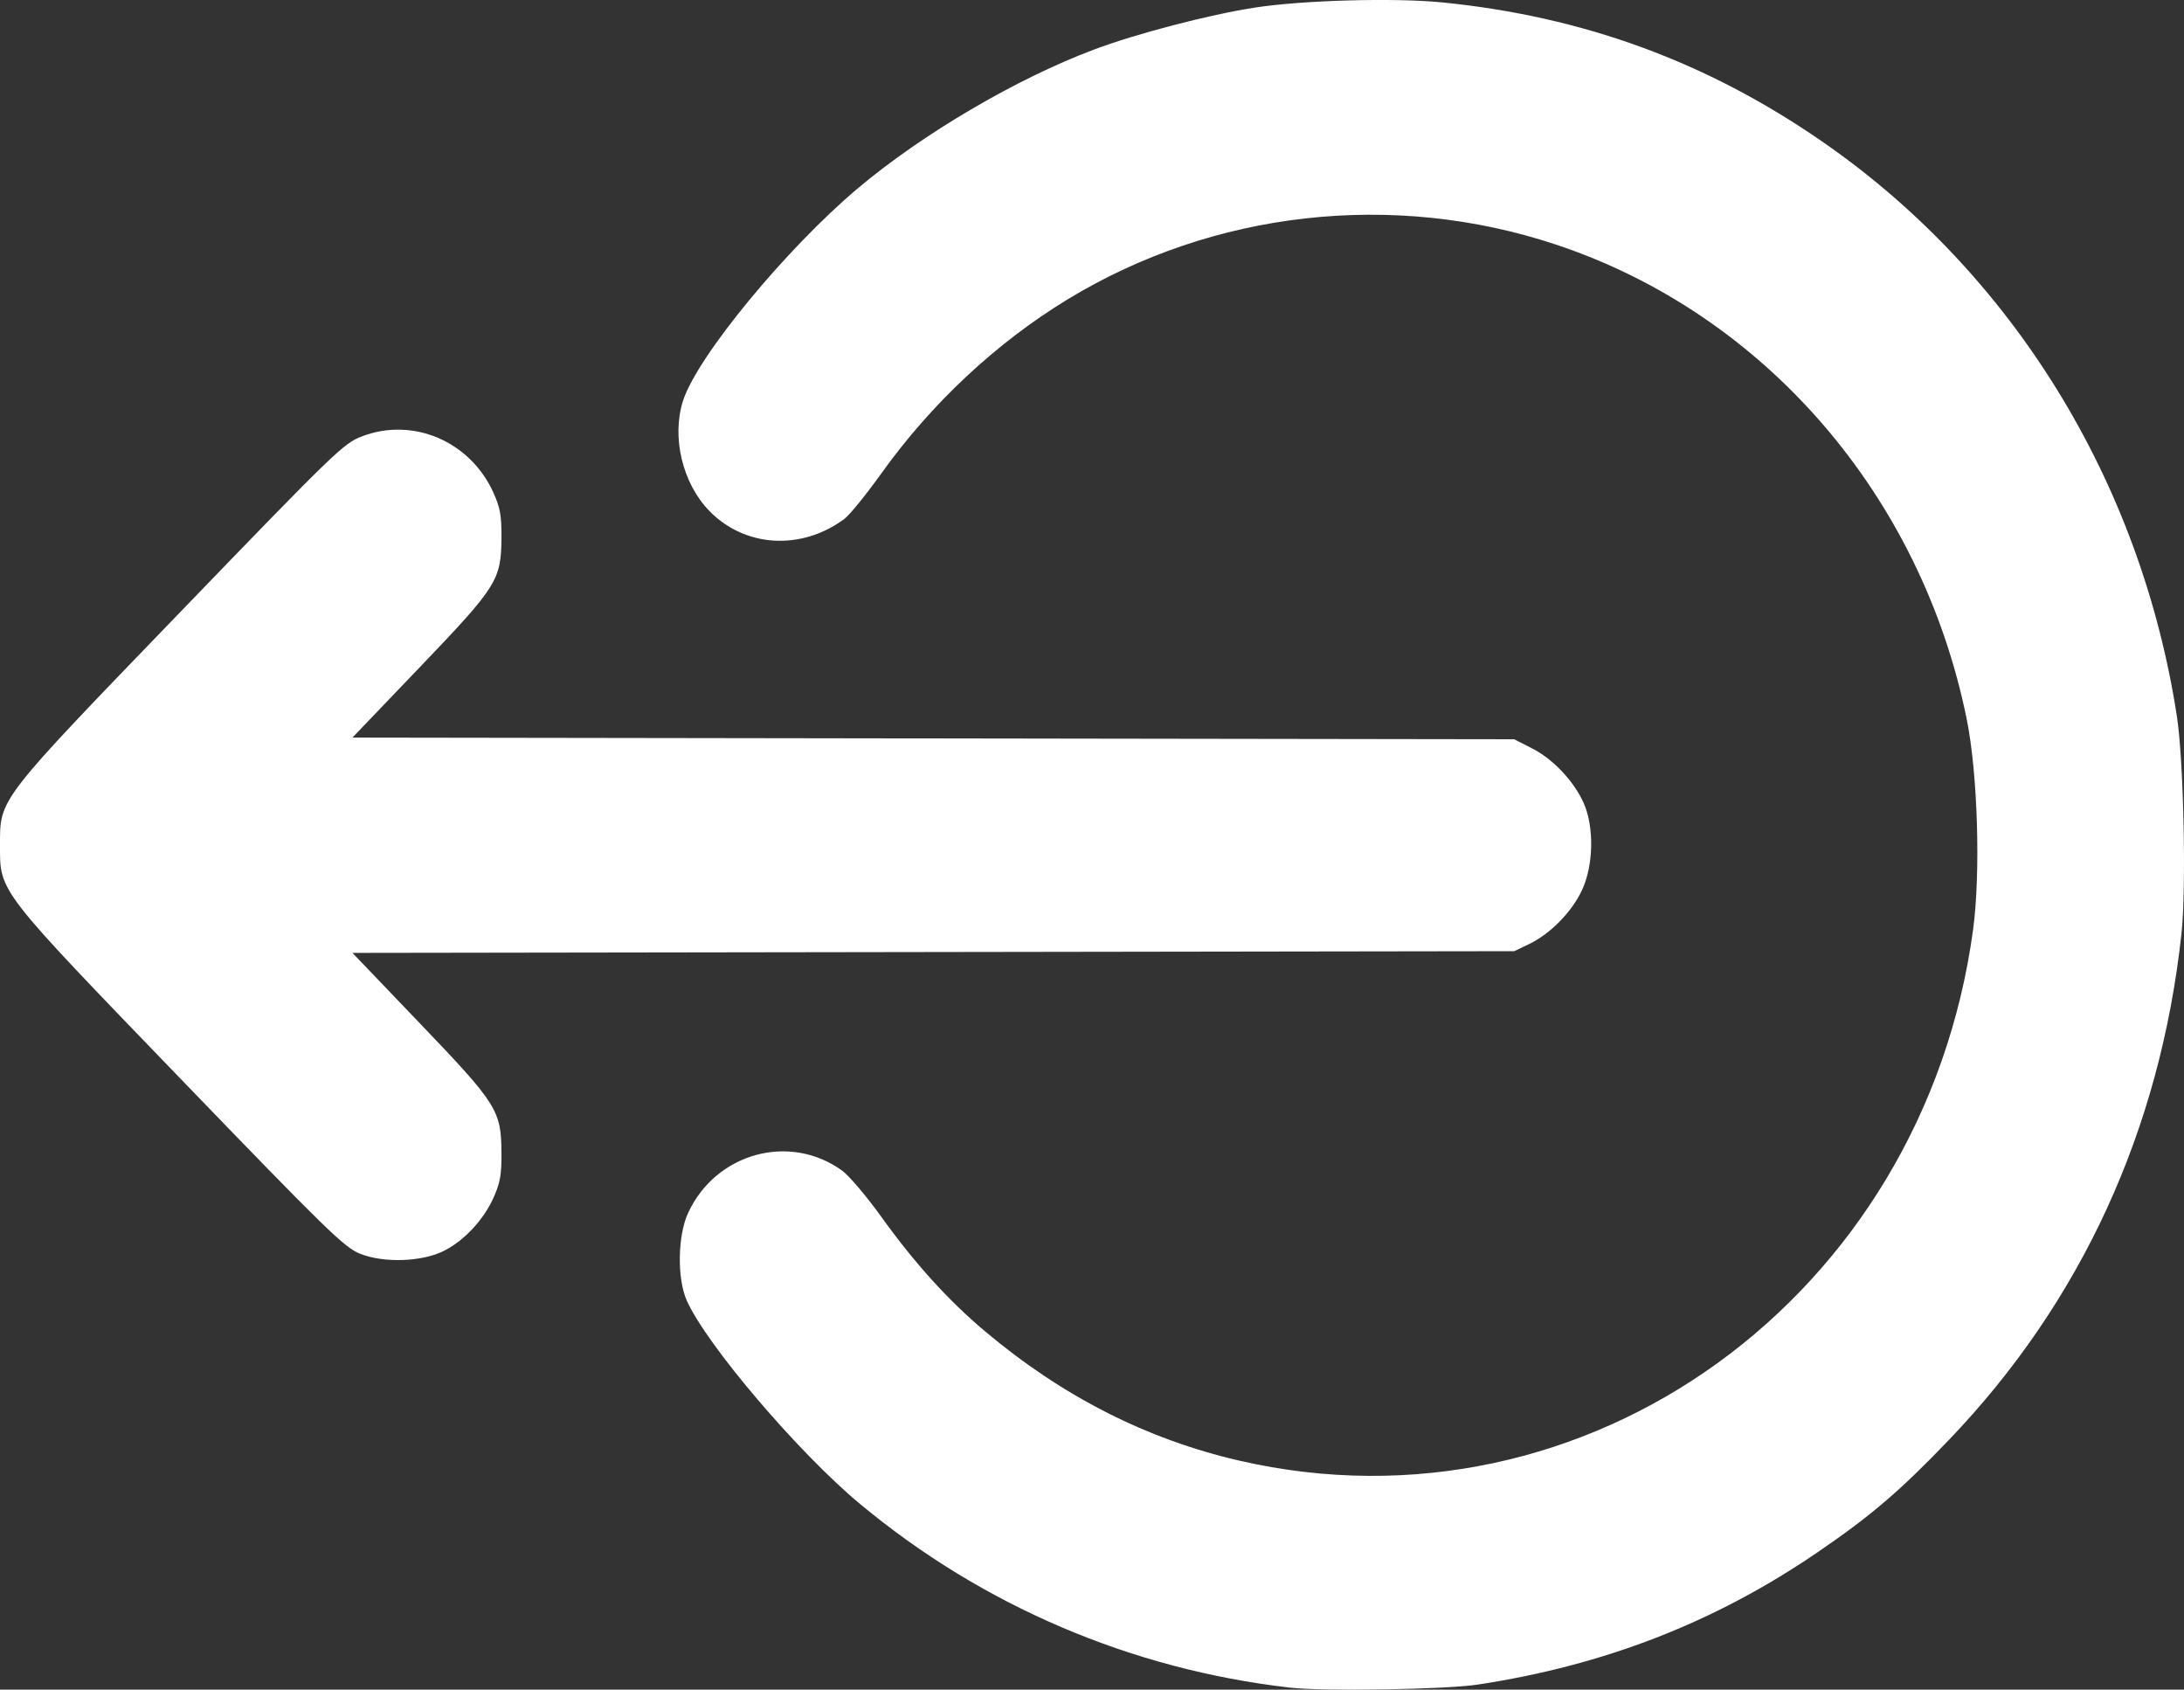 <?xml version="1.0" encoding="UTF-8" standalone="no"?>
<!-- Created with Inkscape (http://www.inkscape.org/) -->

<svg
   width="130.004mm"
   height="100.55mm"
   viewBox="0 0 130.004 100.55"
   version="1.1"
   id="svg5"
   xml:space="preserve"
   xmlns:inkscape="http://www.inkscape.org/namespaces/inkscape"
   xmlns:sodipodi="http://sodipodi.sourceforge.net/DTD/sodipodi-0.dtd"
   xmlns="http://www.w3.org/2000/svg"
   xmlns:svg="http://www.w3.org/2000/svg"><rect x="0" y="0" width="130.004" height="100.55" fill="#333333" stroke="none"/><sodipodi:namedview
     id="namedview7"
     pagecolor="#ffffff"
     bordercolor="#000000"
     borderopacity="0.25"
     inkscape:showpageshadow="2"
     inkscape:pageopacity="0.0"
     inkscape:pagecheckerboard="0"
     inkscape:deskcolor="#d1d1d1"
     inkscape:document-units="mm"
     showgrid="false" /><defs
     id="defs2" /><g
     inkscape:label="Capa 1"
     inkscape:groupmode="layer"
     id="layer1"
     transform="translate(-38.905,-67.764)"><path
       style="fill:#ffffff;fill-opacity:1;stroke-width:0.193"
       d="m 115.682,168.193 c -9.45,-1.088 -18.288,-4.864 -25.588,-10.933 -3.663,-3.045 -9.141,-9.477 -10.31,-12.104 -0.584,-1.313 -0.543,-3.872 0.085,-5.221 1.657,-3.561 6.034,-4.763 9.157,-2.514 0.409,0.294 1.455,1.525 2.325,2.735 2.016,2.804 3.992,4.985 6.195,6.839 4.598,3.867 9.62,6.42 15.126,7.69 20.673,4.766 40.721,-9.735 43.682,-31.596 0.456,-3.366 0.277,-9.295 -0.378,-12.525 C 153.271,97.234 143.926,86.439 131.524,82.319 c -9.698,-3.222 -20.397,-2.019 -29.085,3.27 -4.233,2.577 -8.094,6.185 -11.067,10.342 -0.904,1.264 -1.897,2.486 -2.209,2.716 -2.557,1.893 -5.907,1.698 -8.024,-0.467 -1.608,-1.644 -2.269,-4.398 -1.576,-6.567 0.835,-2.615 6.135,-9.05 10.419,-12.654 3.847,-3.236 9.424,-6.51 14.044,-8.246 2.517,-0.946 6.855,-2.078 9.571,-2.497 2.865,-0.442 8.335,-0.593 11.182,-0.307 8.386,0.841 15.724,3.529 22.597,8.28 11.309,7.817 18.948,20.19 21.109,34.191 0.405,2.624 0.567,10.248 0.275,12.936 -1.269,11.695 -5.96,21.908 -13.84,30.132 -2.93,3.057 -4.645,4.523 -7.873,6.724 -6.082,4.148 -12.649,6.699 -20.184,7.841 -1.926,0.292 -9.191,0.408 -11.182,0.179 z M 60.342,142.375 c -0.945,-0.38 -1.94,-1.349 -10.669,-10.395 -10.96,-11.356 -10.768,-11.108 -10.768,-13.916 0,-2.808 -0.192,-2.56 10.768,-13.916 9.153,-9.485 9.683,-9.997 10.764,-10.412 3.046,-1.171 6.455,0.284 7.838,3.345 0.403,0.893 0.488,1.361 0.48,2.66 -0.016,2.548 -0.239,2.901 -4.864,7.731 l -4.007,4.185 34.58,0.051 34.58,0.051 1.069,0.546 c 1.249,0.638 2.492,1.959 3.067,3.261 0.63,1.426 0.58,3.719 -0.113,5.185 -0.613,1.297 -1.882,2.588 -3.137,3.191 l -0.886,0.426 -34.58,0.051 -34.58,0.051 4.007,4.185 c 4.625,4.83 4.847,5.183 4.864,7.731 0.008,1.294 -0.077,1.77 -0.476,2.66 -0.592,1.318 -1.76,2.565 -2.964,3.164 -1.31,0.651 -3.574,0.726 -4.972,0.164 z"
       id="path302"
       sodipodi:nodetypes="ssssssssssssssssssssssssssscssssssscccsssscccsssscc" /></g></svg>
